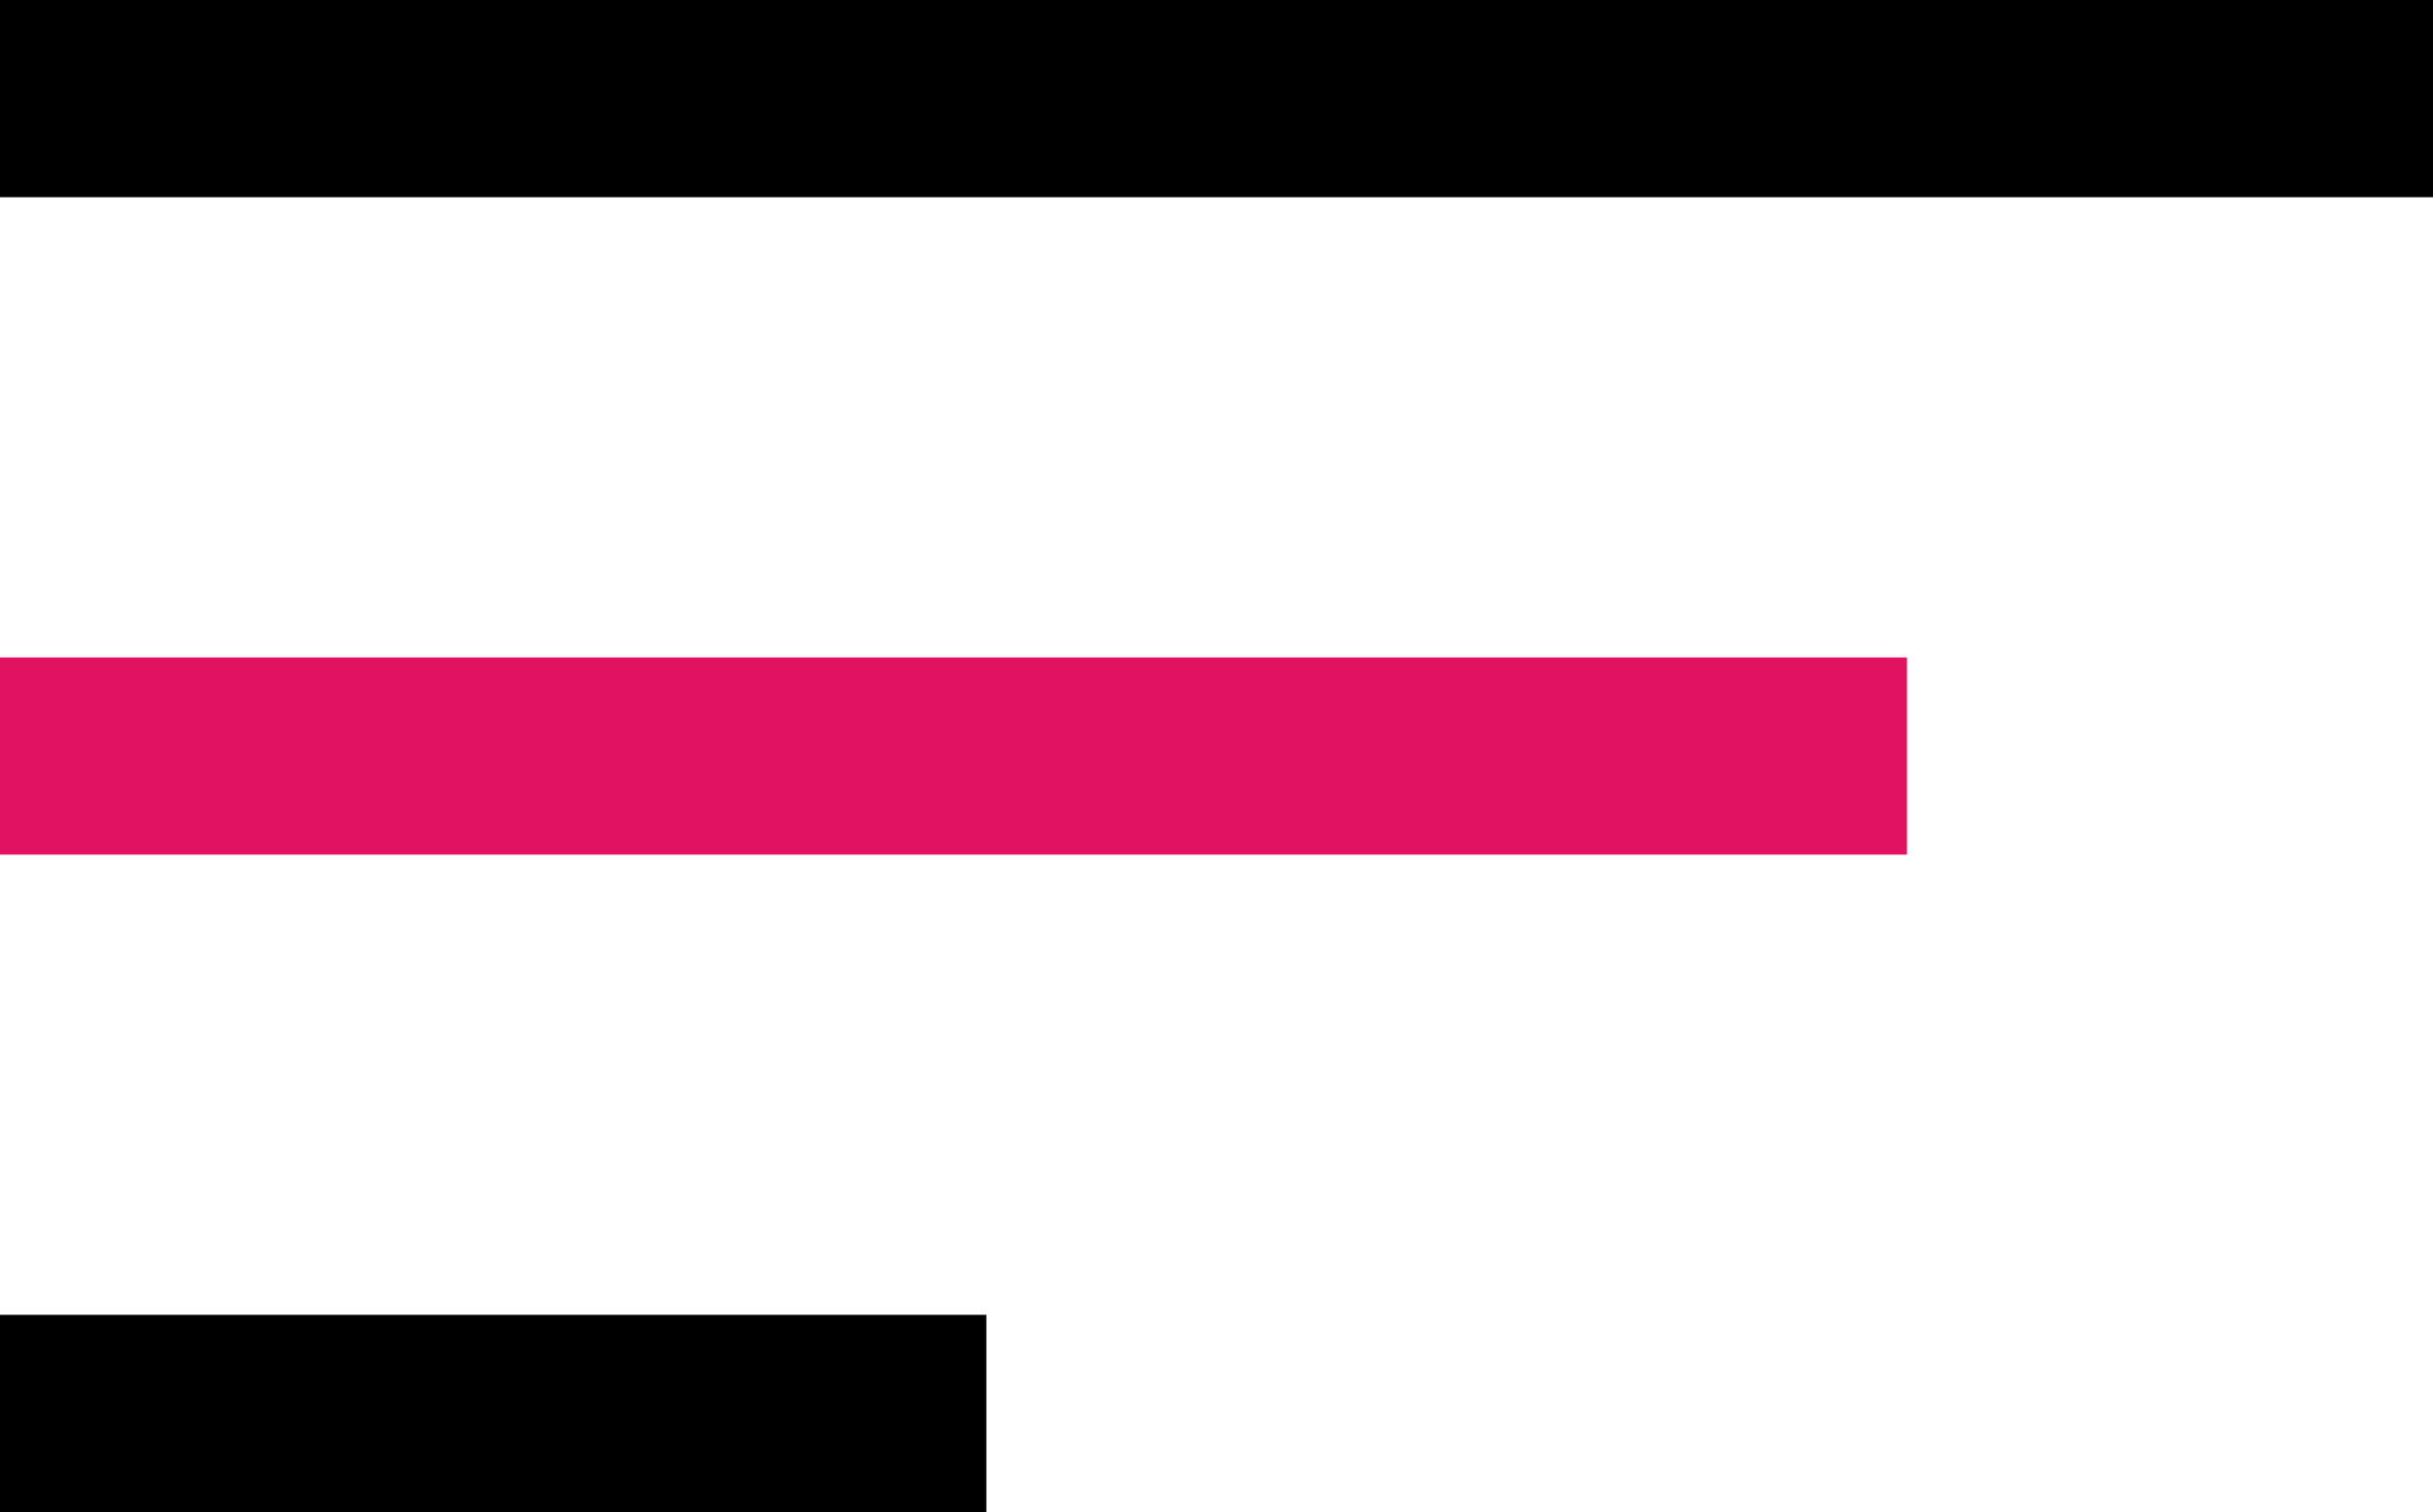<svg width="37" height="23" viewBox="0 0 37 23" fill="none" xmlns="http://www.w3.org/2000/svg">
    <line y1="1.5" x2="37" y2="1.5" stroke="black" stroke-width="3" />
    <line y1="11.5" x2="29" y2="11.5" stroke="#e01261" stroke-width="3" />
    <line y1="21.5" x2="15" y2="21.5" stroke="black" stroke-width="3" />
</svg>